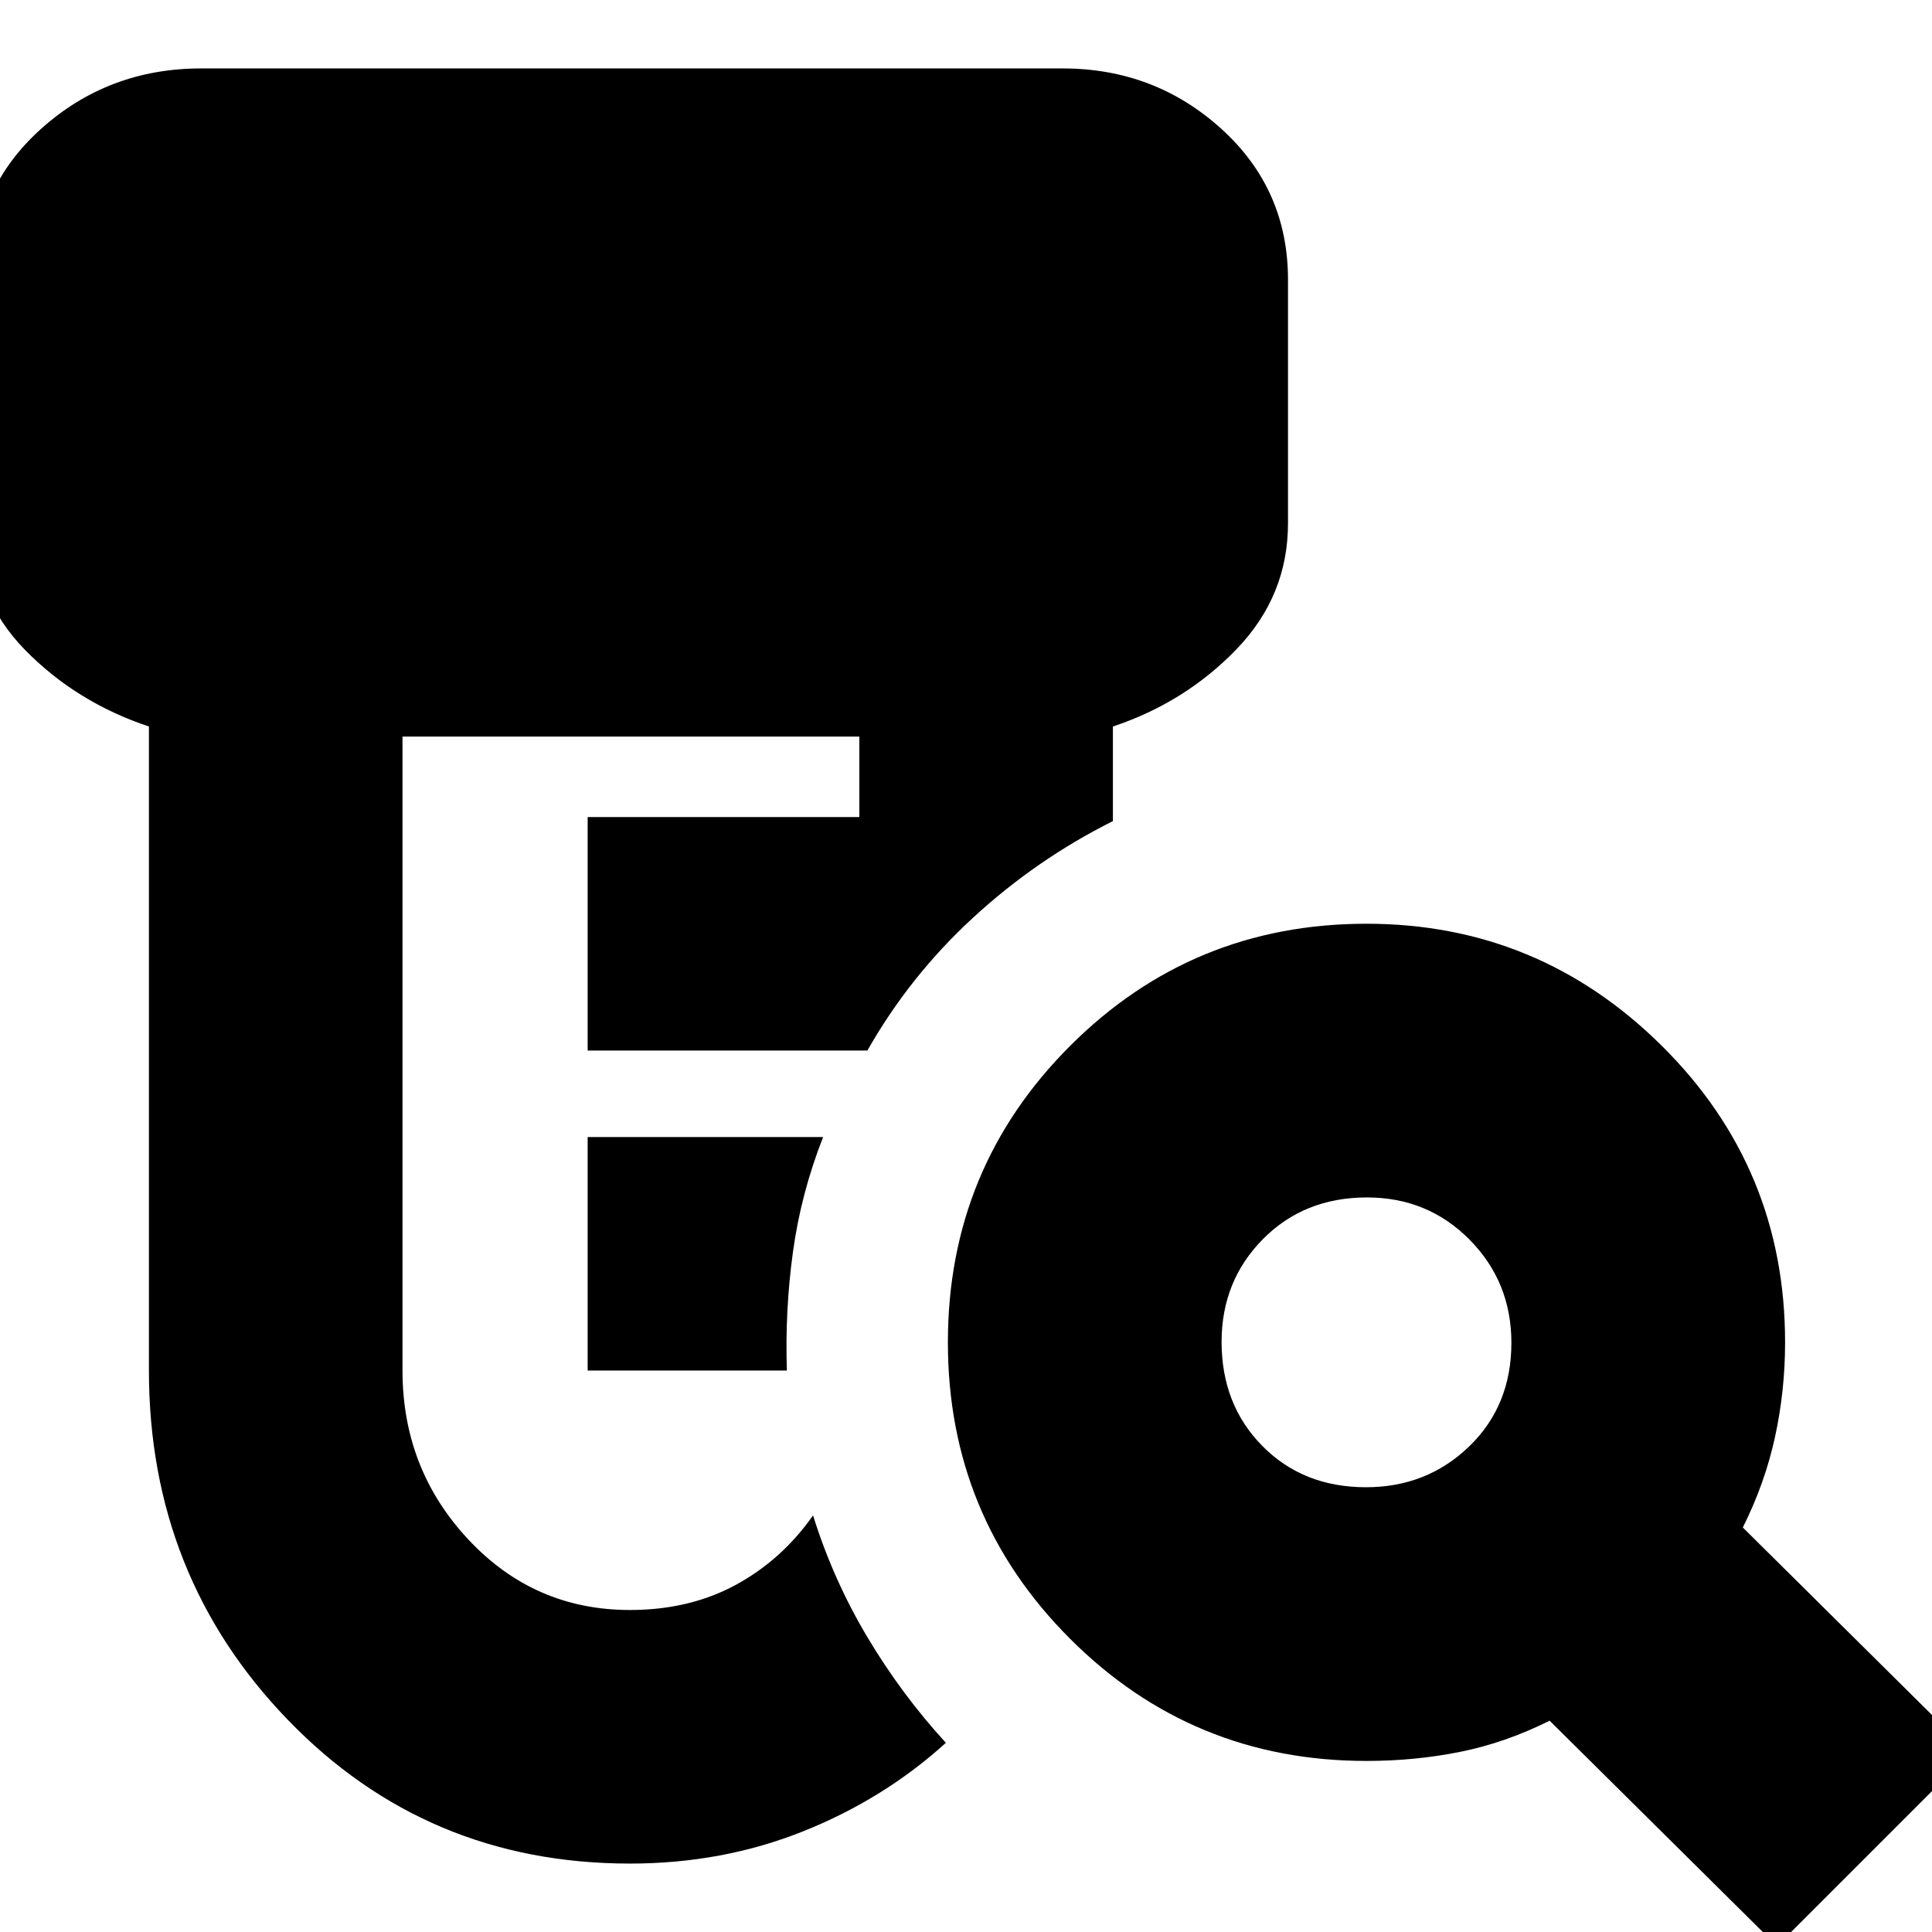 <svg xmlns="http://www.w3.org/2000/svg" height="24" viewBox="0 -960 960 960" width="24"><path d="M292-279v-116h117q-11 28-15 57.17-4 29.16-3 58.83h-99Zm21 245q-101 0-170-71.44Q74-176.89 74-279v-320q-36-12-61.5-38T-13-700v-121q0-45 33.43-75T100-926h428q45.72 0 78.86 30T640-821v121q0 36-25.5 62.5T553-599v47q-38 19-69.5 48T431-438H292v-116h135v-40H200v315q0 49 32.75 84T313-160q29.5 0 52.46-12.41T404-207q10 32 27 60.5T470-94q-30.78 27.93-70.89 43.96Q359-34 313-34Zm365.76-187Q709-221 730-241.26q21-20.26 21-51.5Q751-323 730.24-344q-20.76-21-51-21-31.24 0-51.74 20.76-20.5 20.76-20.5 51 0 31.24 20.26 51.74 20.26 20.5 51.5 20.5ZM883 7 770-105q-22 11-44.5 15.5T679-85q-86.58 0-147.29-60.71Q471-206.42 471-293q0-86.58 60.71-147.29Q592.42-501 679-501q85.58 0 146.79 60.71Q887-379.58 887-293q0 24-5 47t-16 45L979-89 883 7Z"/></svg>